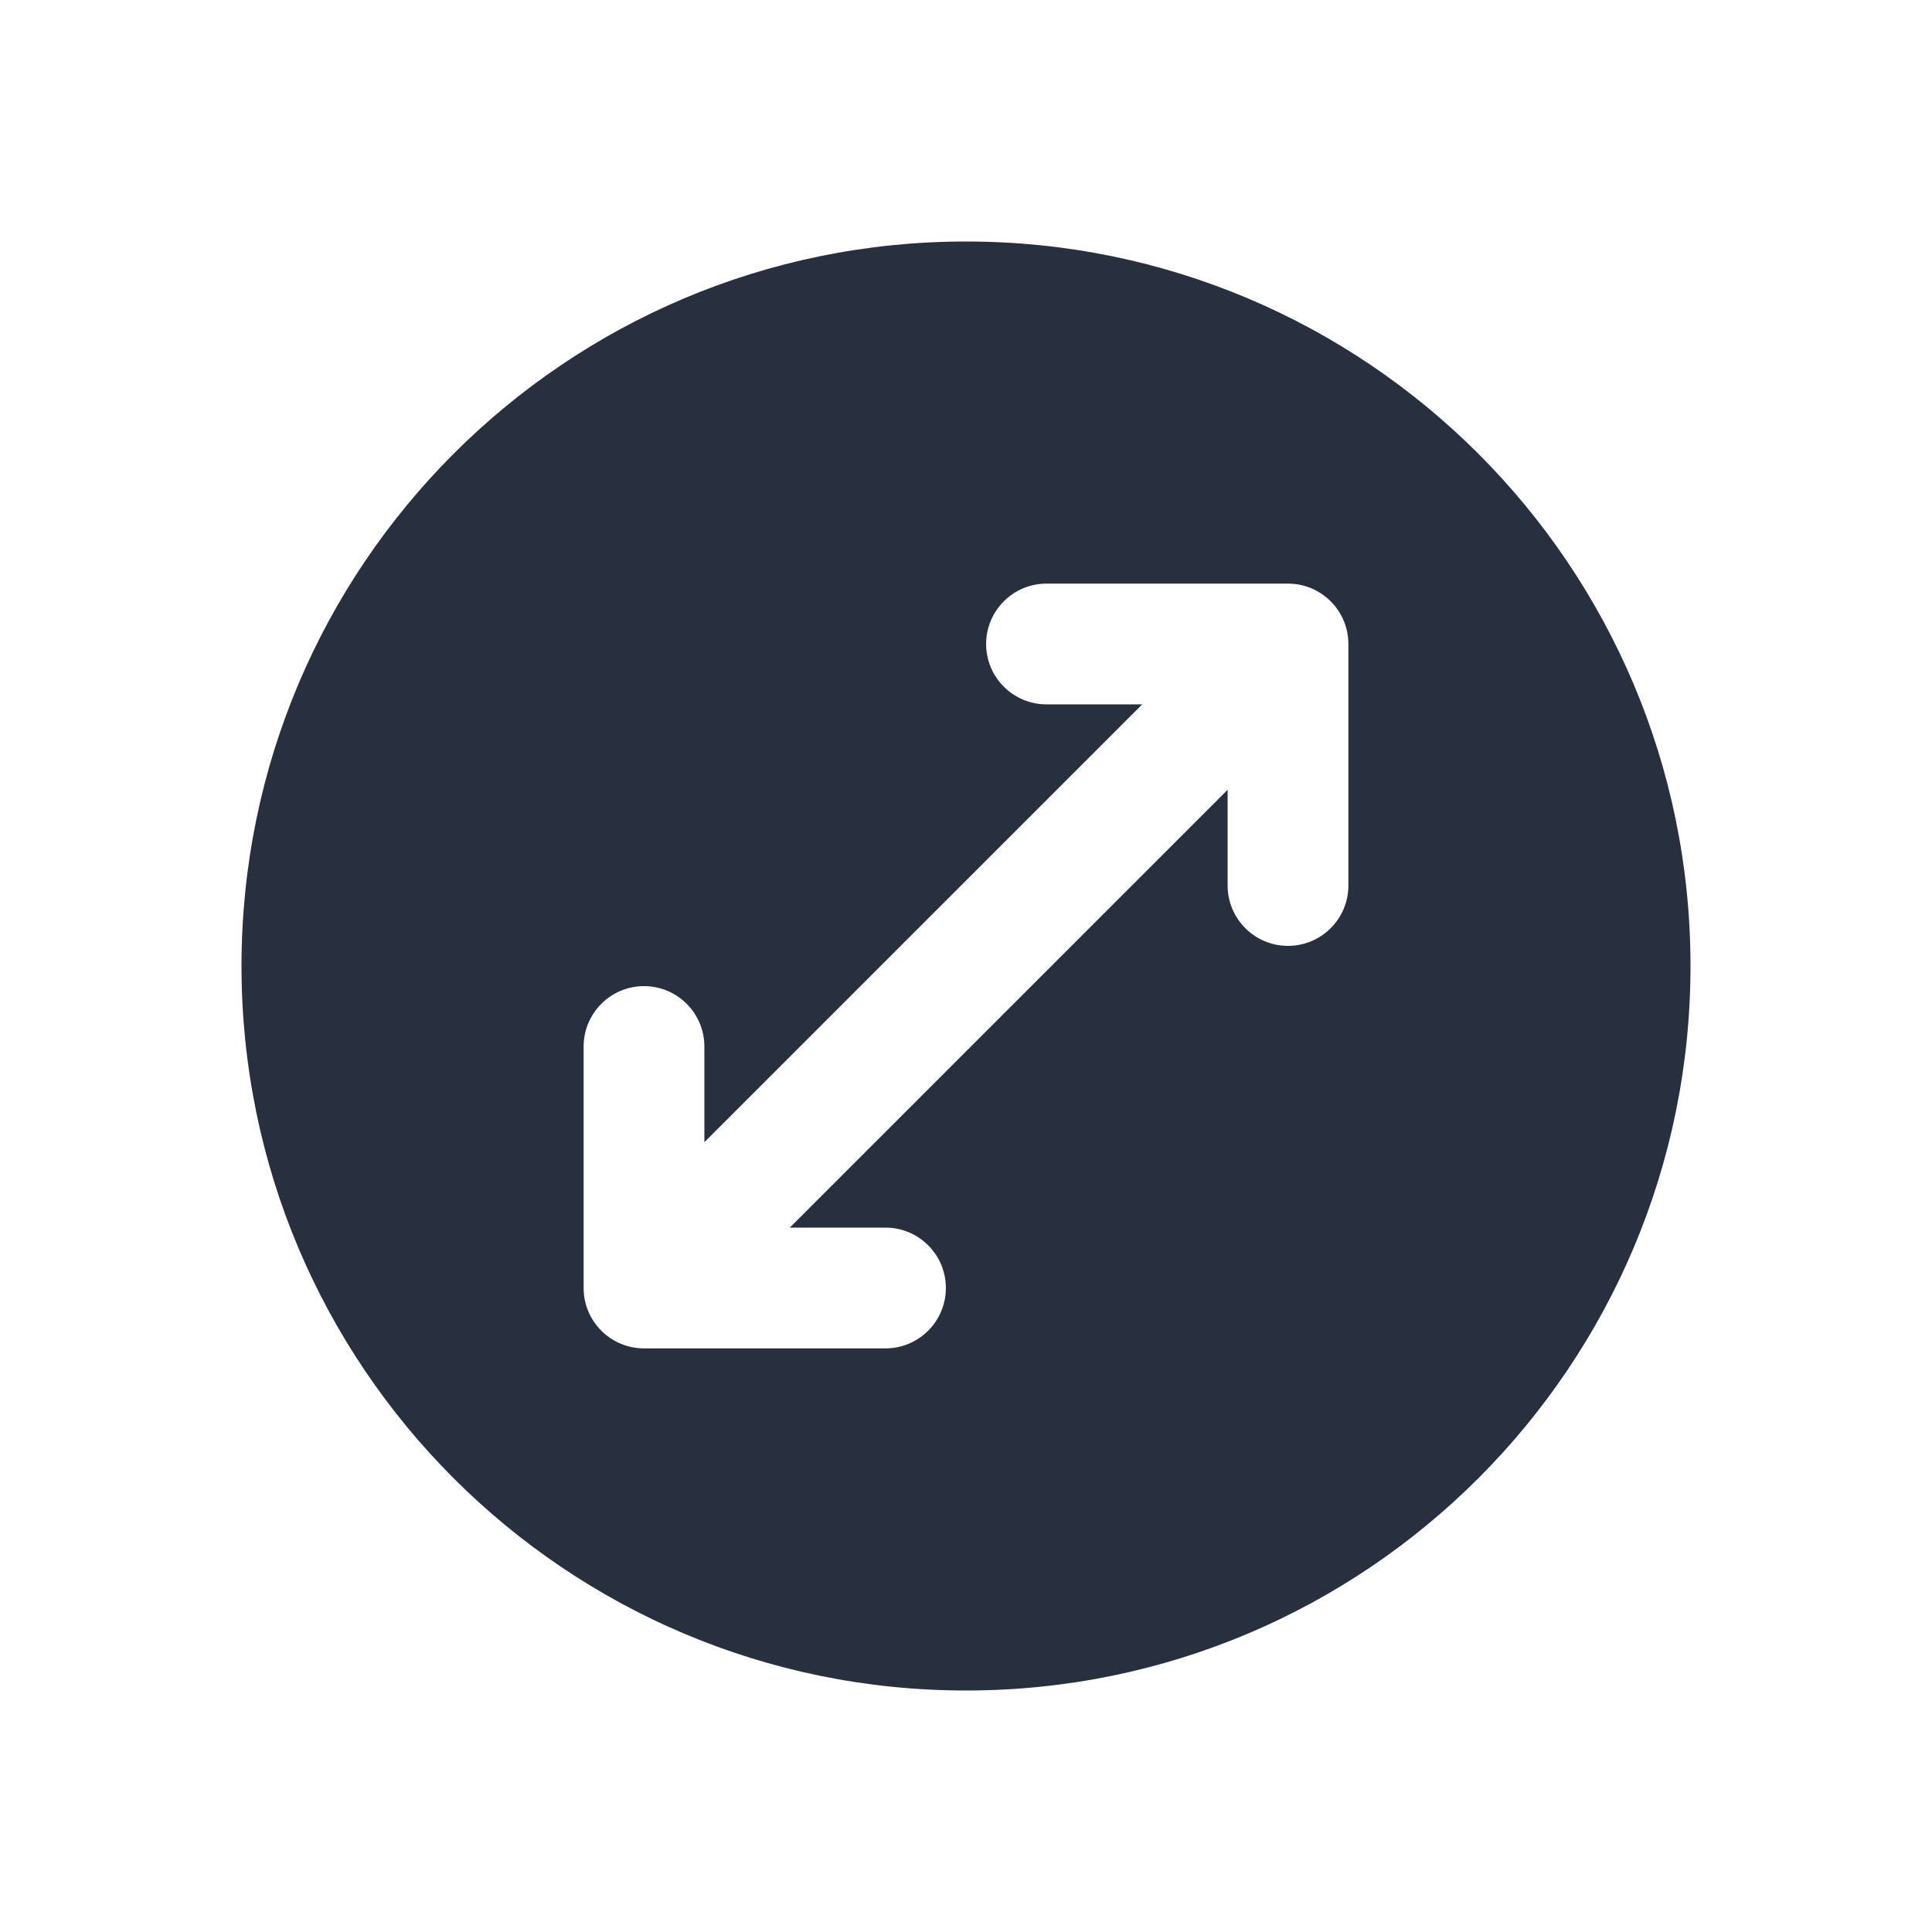 <svg  viewBox="0 0 24 24" fill="none" xmlns="http://www.w3.org/2000/svg">
<path fill-rule="evenodd" clip-rule="evenodd" d="M12 21C16.971 21 21 16.971 21 12C21 7.029 16.971 3 12 3C7.029 3 3 7.029 3 12C3 16.971 7.029 21 12 21ZM12.25 8C12.25 8.414 12.586 8.75 13 8.75H14.189L8.75 14.189V13C8.75 12.586 8.414 12.25 8 12.25C7.586 12.25 7.25 12.586 7.25 13V16C7.25 16.414 7.586 16.75 8 16.75H11C11.414 16.75 11.75 16.414 11.75 16C11.75 15.586 11.414 15.25 11 15.25H9.811L15.25 9.811V11C15.25 11.414 15.586 11.75 16 11.75C16.414 11.75 16.75 11.414 16.75 11V8C16.75 7.586 16.414 7.25 16 7.25H13C12.586 7.25 12.25 7.586 12.25 8Z" fill="#28303F"/>
</svg>
